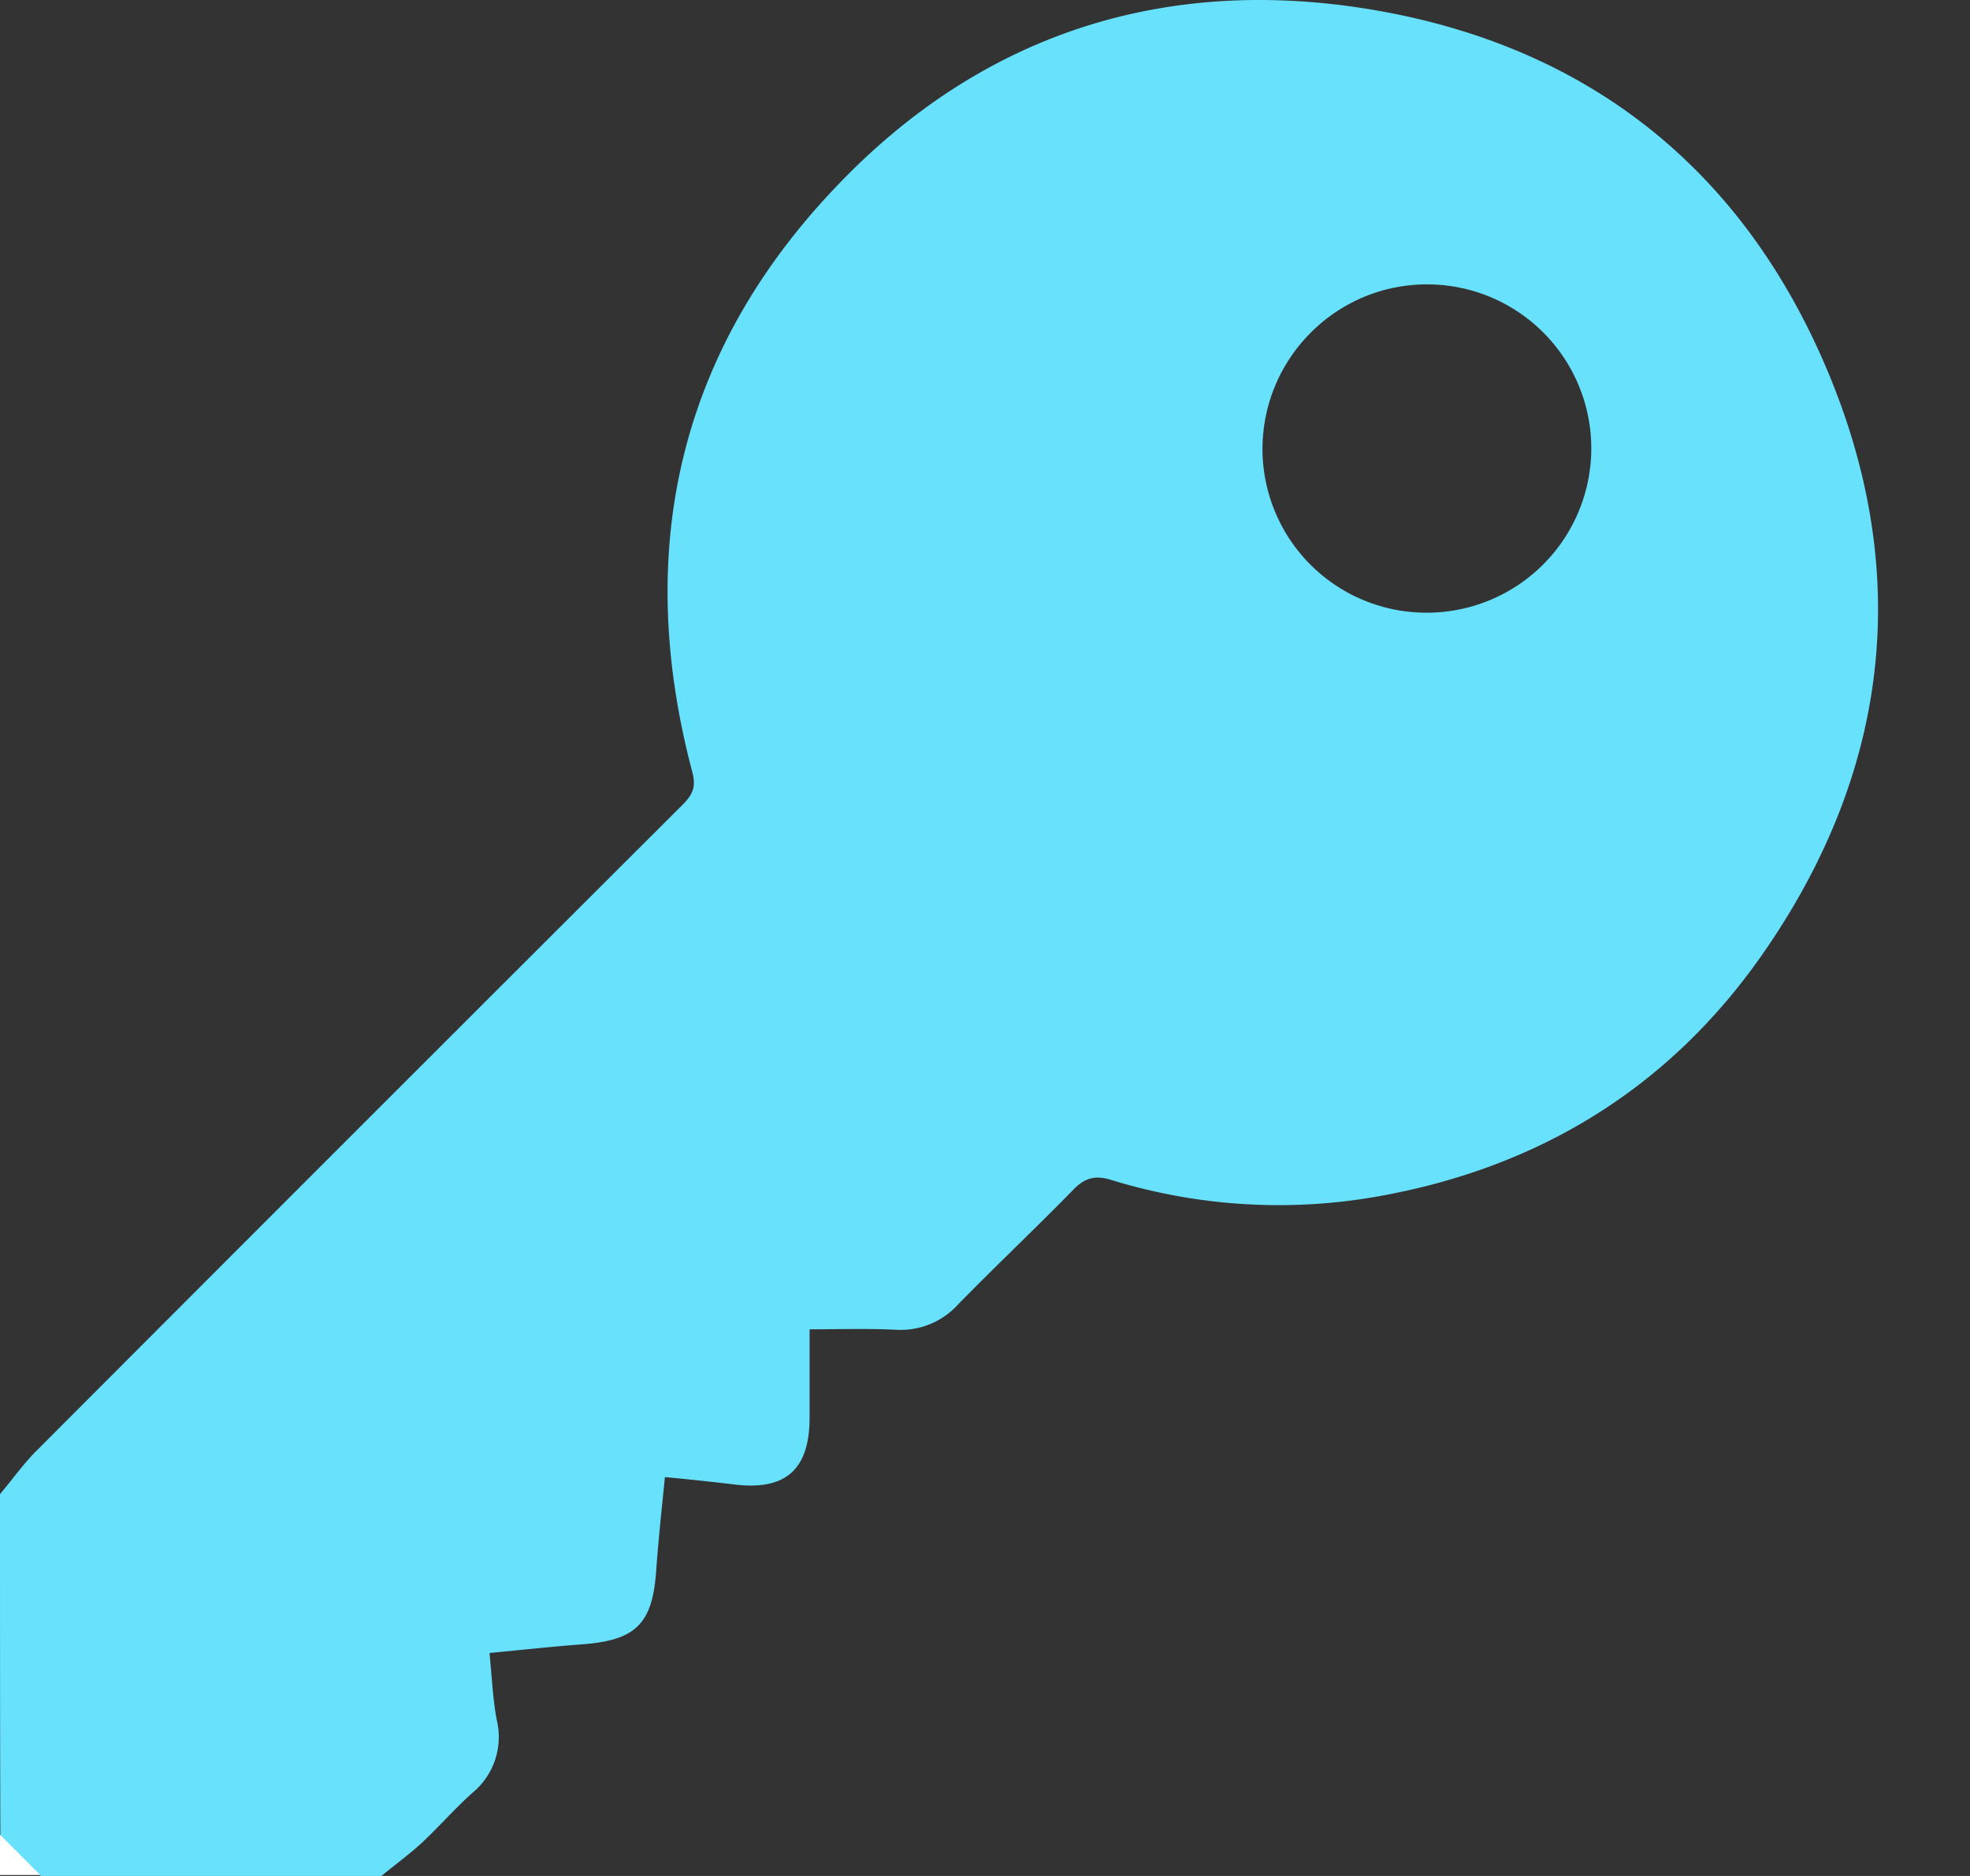 <svg width="21" height="20" fill="none" xmlns="http://www.w3.org/2000/svg"><rect width="100%" height="100%" fill="#333333" stroke="none"/><path d="M0 15.929c.137-.161.259-.337.41-.483a4560.37 4560.37 0 016.873-6.873c.112-.113.137-.2.093-.357-.63-2.396-.122-4.53 1.606-6.297C10.466.396 12.326-.228 14.439.074c2.407.347 4.13 1.68 5.057 3.915.894 2.158.635 4.262-.712 6.19-.996 1.425-2.387 2.274-4.1 2.577a6.065 6.065 0 01-2.837-.176c-.17-.053-.283-.024-.405.103-.405.415-.825.81-1.23 1.225a.826.826 0 01-.66.269c-.297-.015-.595-.005-.922-.005v.942c0 .556-.258.78-.805.712a26.42 26.42 0 00-.737-.078c-.034.337-.069.664-.093.996-.039.566-.215.742-.781.786-.322.024-.644.059-.996.093.025.244.034.483.078.717a.77.77 0 01-.258.772c-.186.166-.347.351-.528.522-.141.132-.297.244-.444.366H.434l-.43-.43C0 18.35 0 17.14 0 15.93zM16.963 4.775a1.749 1.749 0 00-1.753-1.743c-.961 0-1.747.781-1.752 1.748a1.747 1.747 0 001.762 1.752 1.753 1.753 0 001.743-1.757z" fill="#68E1FC"/><path d="M0 19.56l.43.43H0v-.43z" fill="#fff"/></svg>